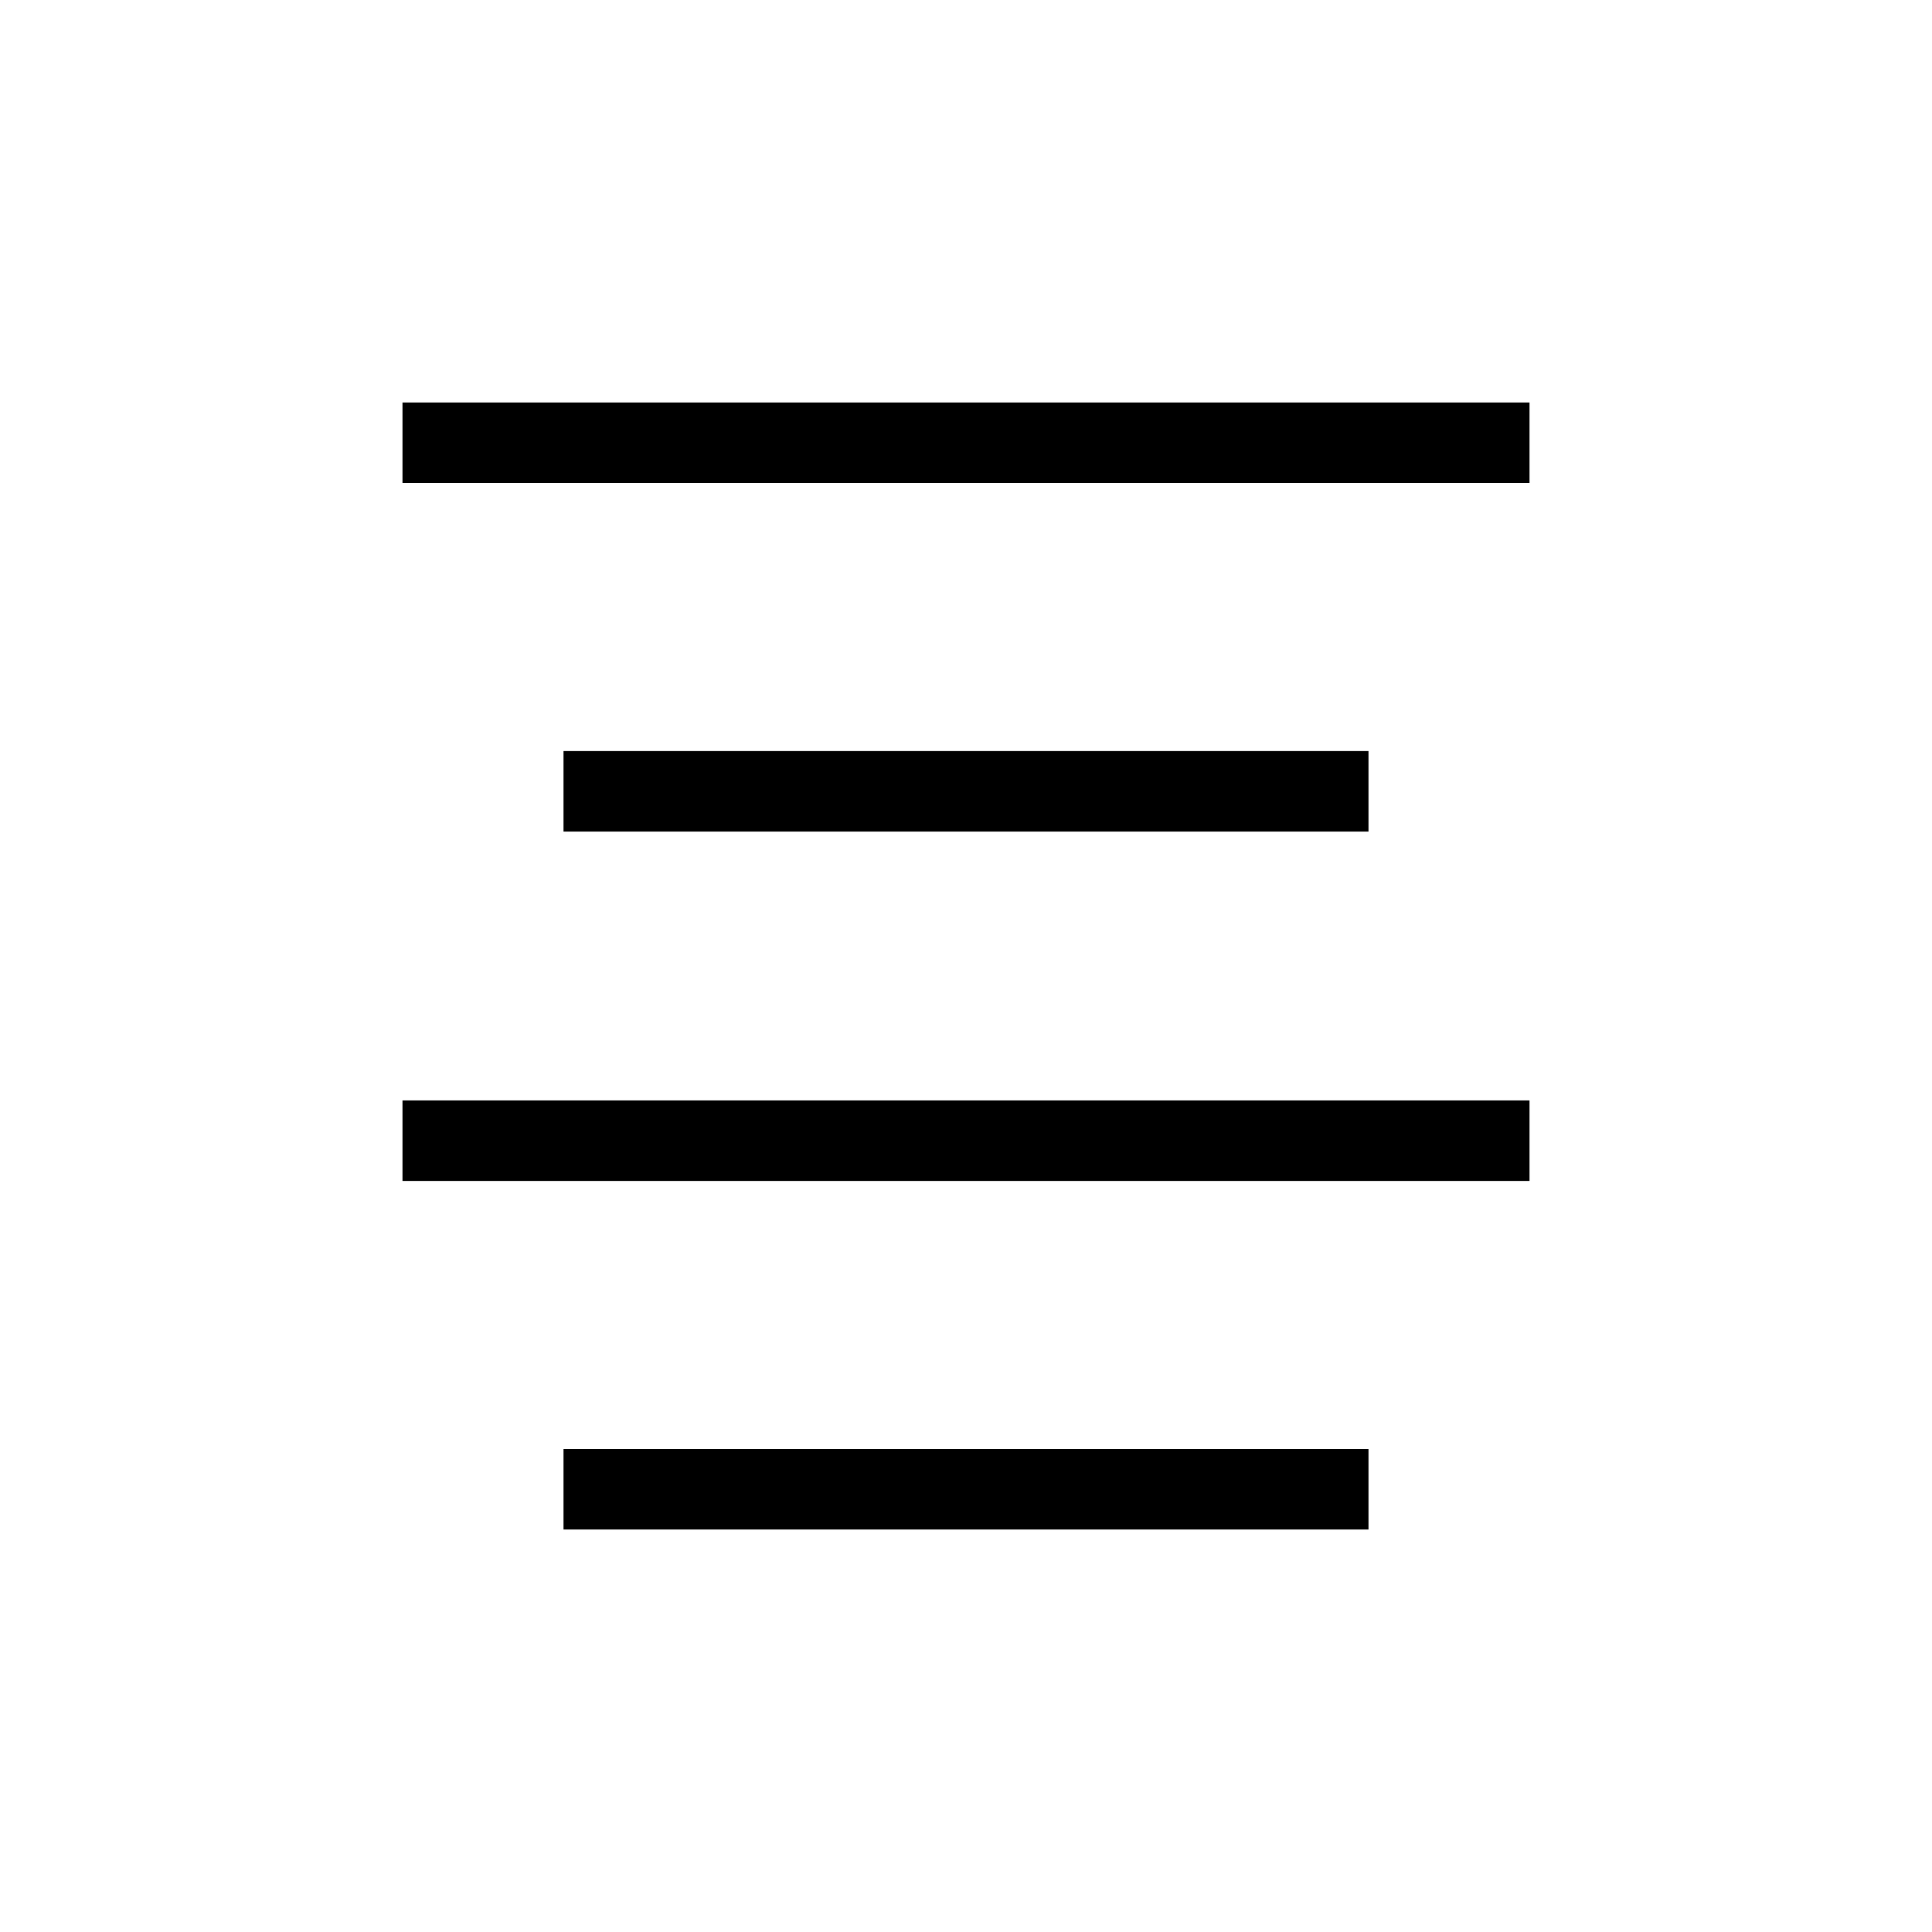 <svg xmlns="http://www.w3.org/2000/svg" viewBox="0 0 24 24"><title>iconoteka_text_align_center_r_a</title><g id="Clear_3" data-name="Clear 3"><path d="M5,5V6H19V5ZM7,9.33v1H17v-1ZM5,14.67H19v-1H5ZM7,19H17V18H7Z"/></g></svg>